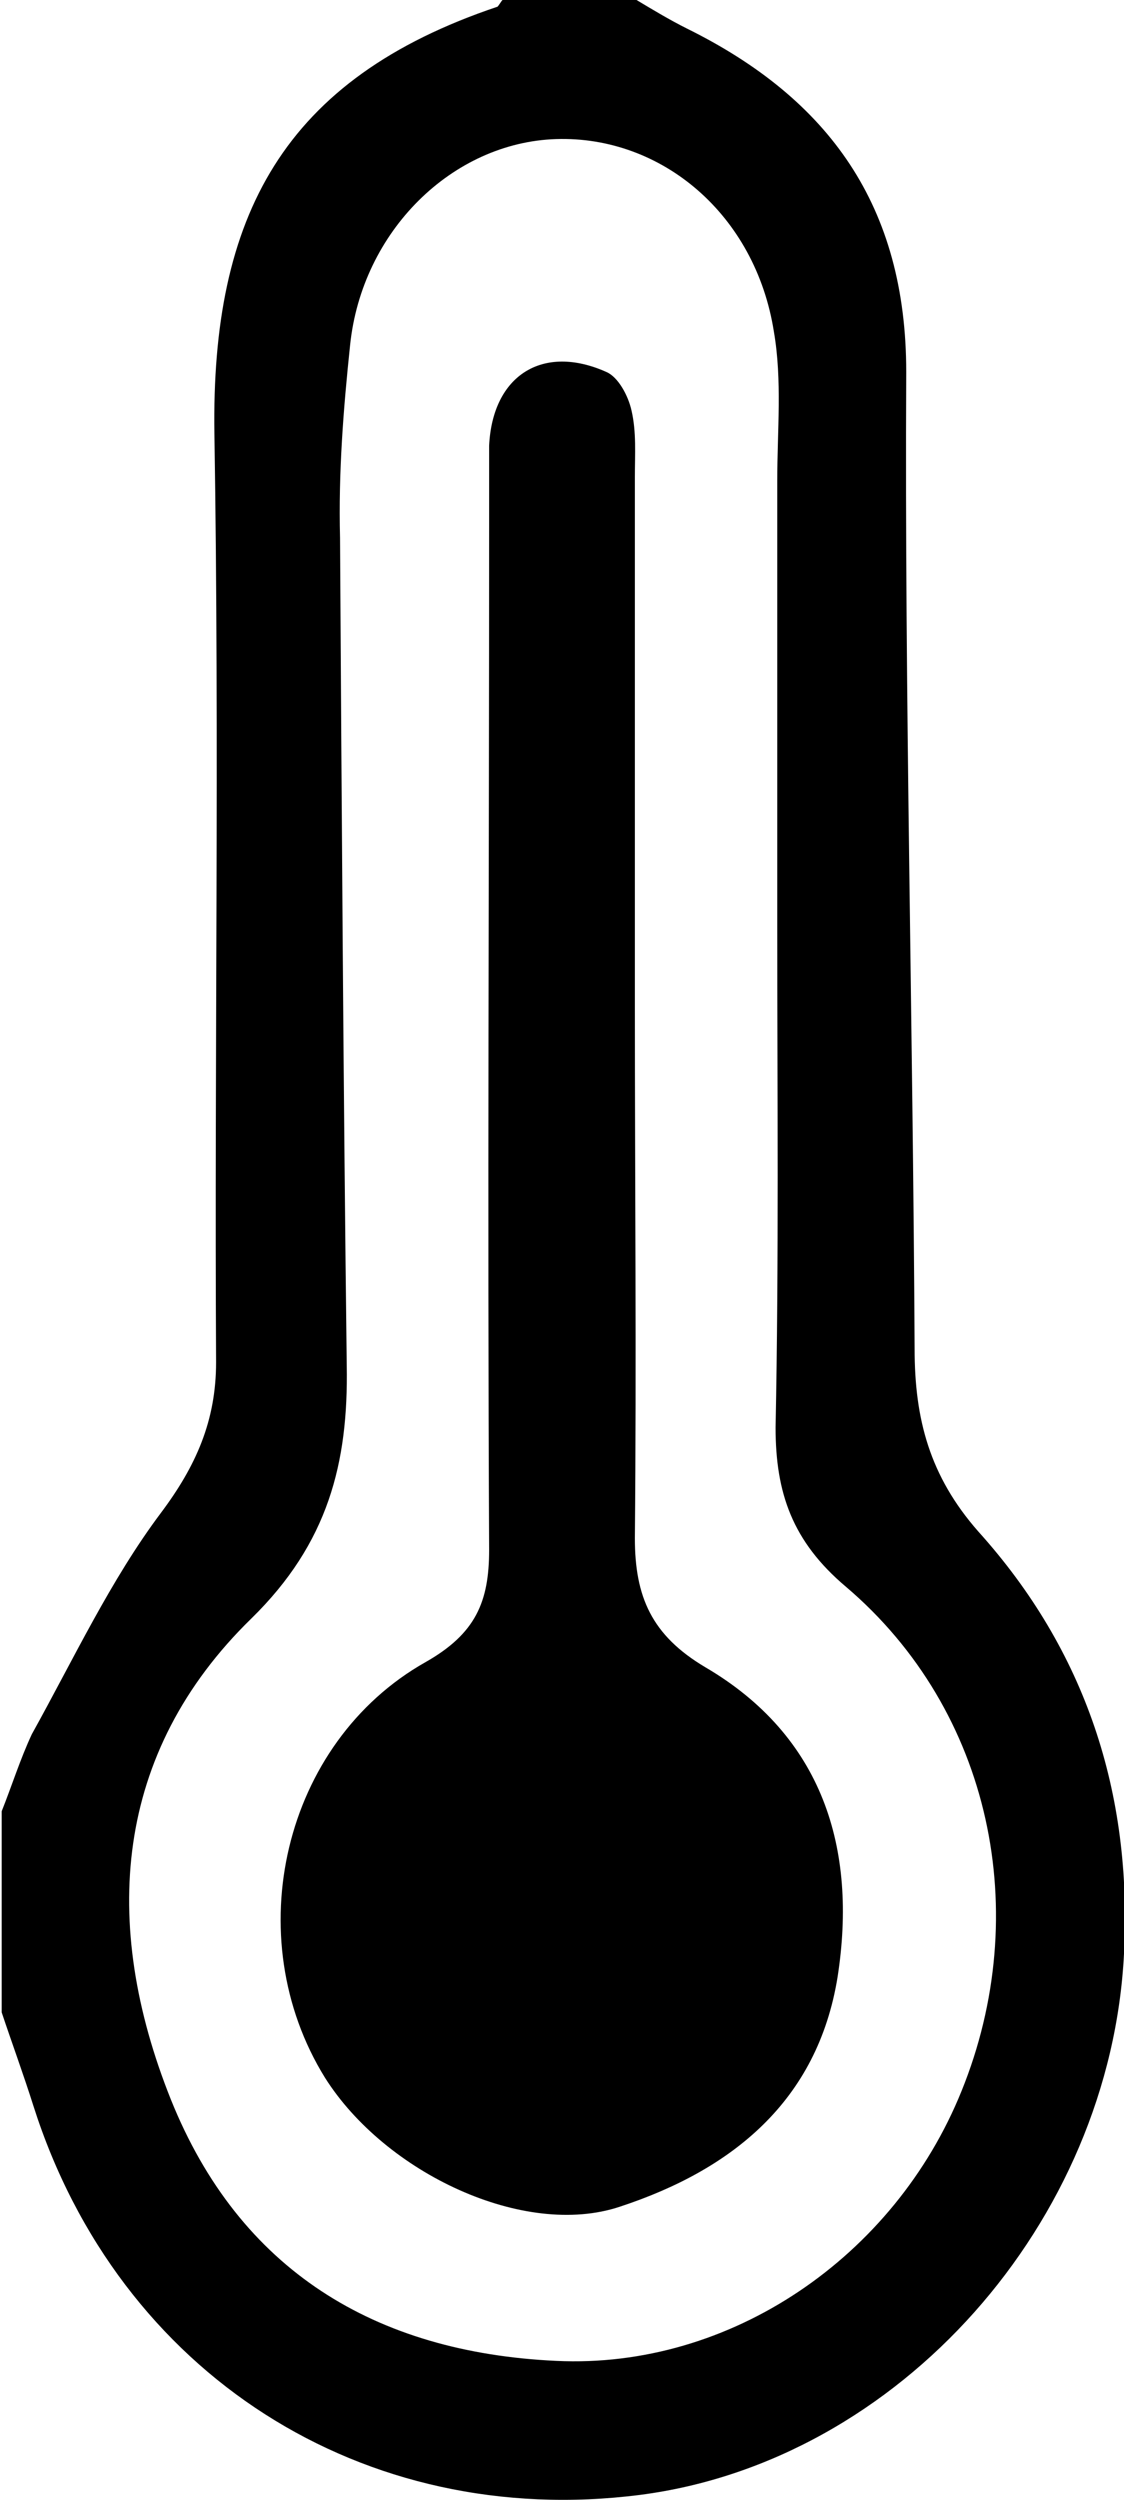 <?xml version="1.0" encoding="utf-8"?>
<!-- Generator: Adobe Illustrator 26.0.3, SVG Export Plug-In . SVG Version: 6.00 Build 0)  -->
<svg version="1.1" id="Layer_1" xmlns="http://www.w3.org/2000/svg" xmlns:xlink="http://www.w3.org/1999/xlink" x="0px" y="0px"
	 viewBox="0 0 67.1 149.2" enable-background="new 0 0 67.1 149.2" xml:space="preserve">
<g>
	<path d="M30,0c2.7,0,5.3,0,8,0c1,0.6,2,1.2,3,1.7c8.5,4.2,13.1,10.6,13.1,20.5C54,41.6,54.5,61,54.6,80.5c0,4.2,0.9,7.6,3.8,10.9
		c6.4,7.1,9.2,15.6,8.7,25.2c-0.8,16-13.4,30.3-28.9,32.3c-16.5,2.1-31.1-7.2-36.2-23.2c-0.6-1.9-1.3-3.8-1.9-5.6c0-4,0-8,0-12
		c0.6-1.5,1.1-3.1,1.8-4.6c2.5-4.5,4.7-9.2,7.7-13.2c2.1-2.8,3.3-5.5,3.3-9c-0.1-18.5,0.2-36.9-0.1-55.4c-0.2-13,4.1-21.2,16.9-25.5
		C29.8,0.3,29.9,0.1,30,0z M46.4,55.2c0-8.8,0-17.7,0-26.5c0-3,0.3-6-0.2-8.9c-1.1-7-6.7-11.7-13-11.5C27,8.5,21.6,13.8,20.9,20.6
		c-0.4,3.8-0.7,7.6-0.6,11.5c0.1,16.5,0.2,33,0.4,49.4c0.1,5.8-1.1,10.6-5.7,15.1c-8.2,8-9,18.2-4.8,28.7
		c4.1,10.2,12.2,15.1,23,15.6c10.4,0.5,20.2-6.2,24.2-16.1c4.3-10.6,1.8-22.7-6.9-30.1c-3.2-2.7-4.2-5.6-4.2-9.5
		C46.5,75.2,46.4,65.2,46.4,55.2z"/>
	<path d="M37.9,59.9c0,10.6,0.1,21.3,0,31.9c0,3.5,1,5.8,4.2,7.7c7,4.1,9.1,10.8,7.9,18.5c-1.2,7.4-6.3,11.5-13,13.7
		c-5.7,1.9-14-2-17.6-7.7c-5.2-8.4-2.5-20,6-24.8c3-1.7,3.8-3.6,3.8-6.7c-0.1-20.5,0-40.9,0-61.4c0-1.5,0-3,0-4.5
		c0.2-4.2,3.2-6.1,7-4.4c0.7,0.3,1.3,1.4,1.5,2.3c0.3,1.3,0.2,2.6,0.2,4C37.9,38.9,37.9,49.4,37.9,59.9z"/>
</g>
</svg>
